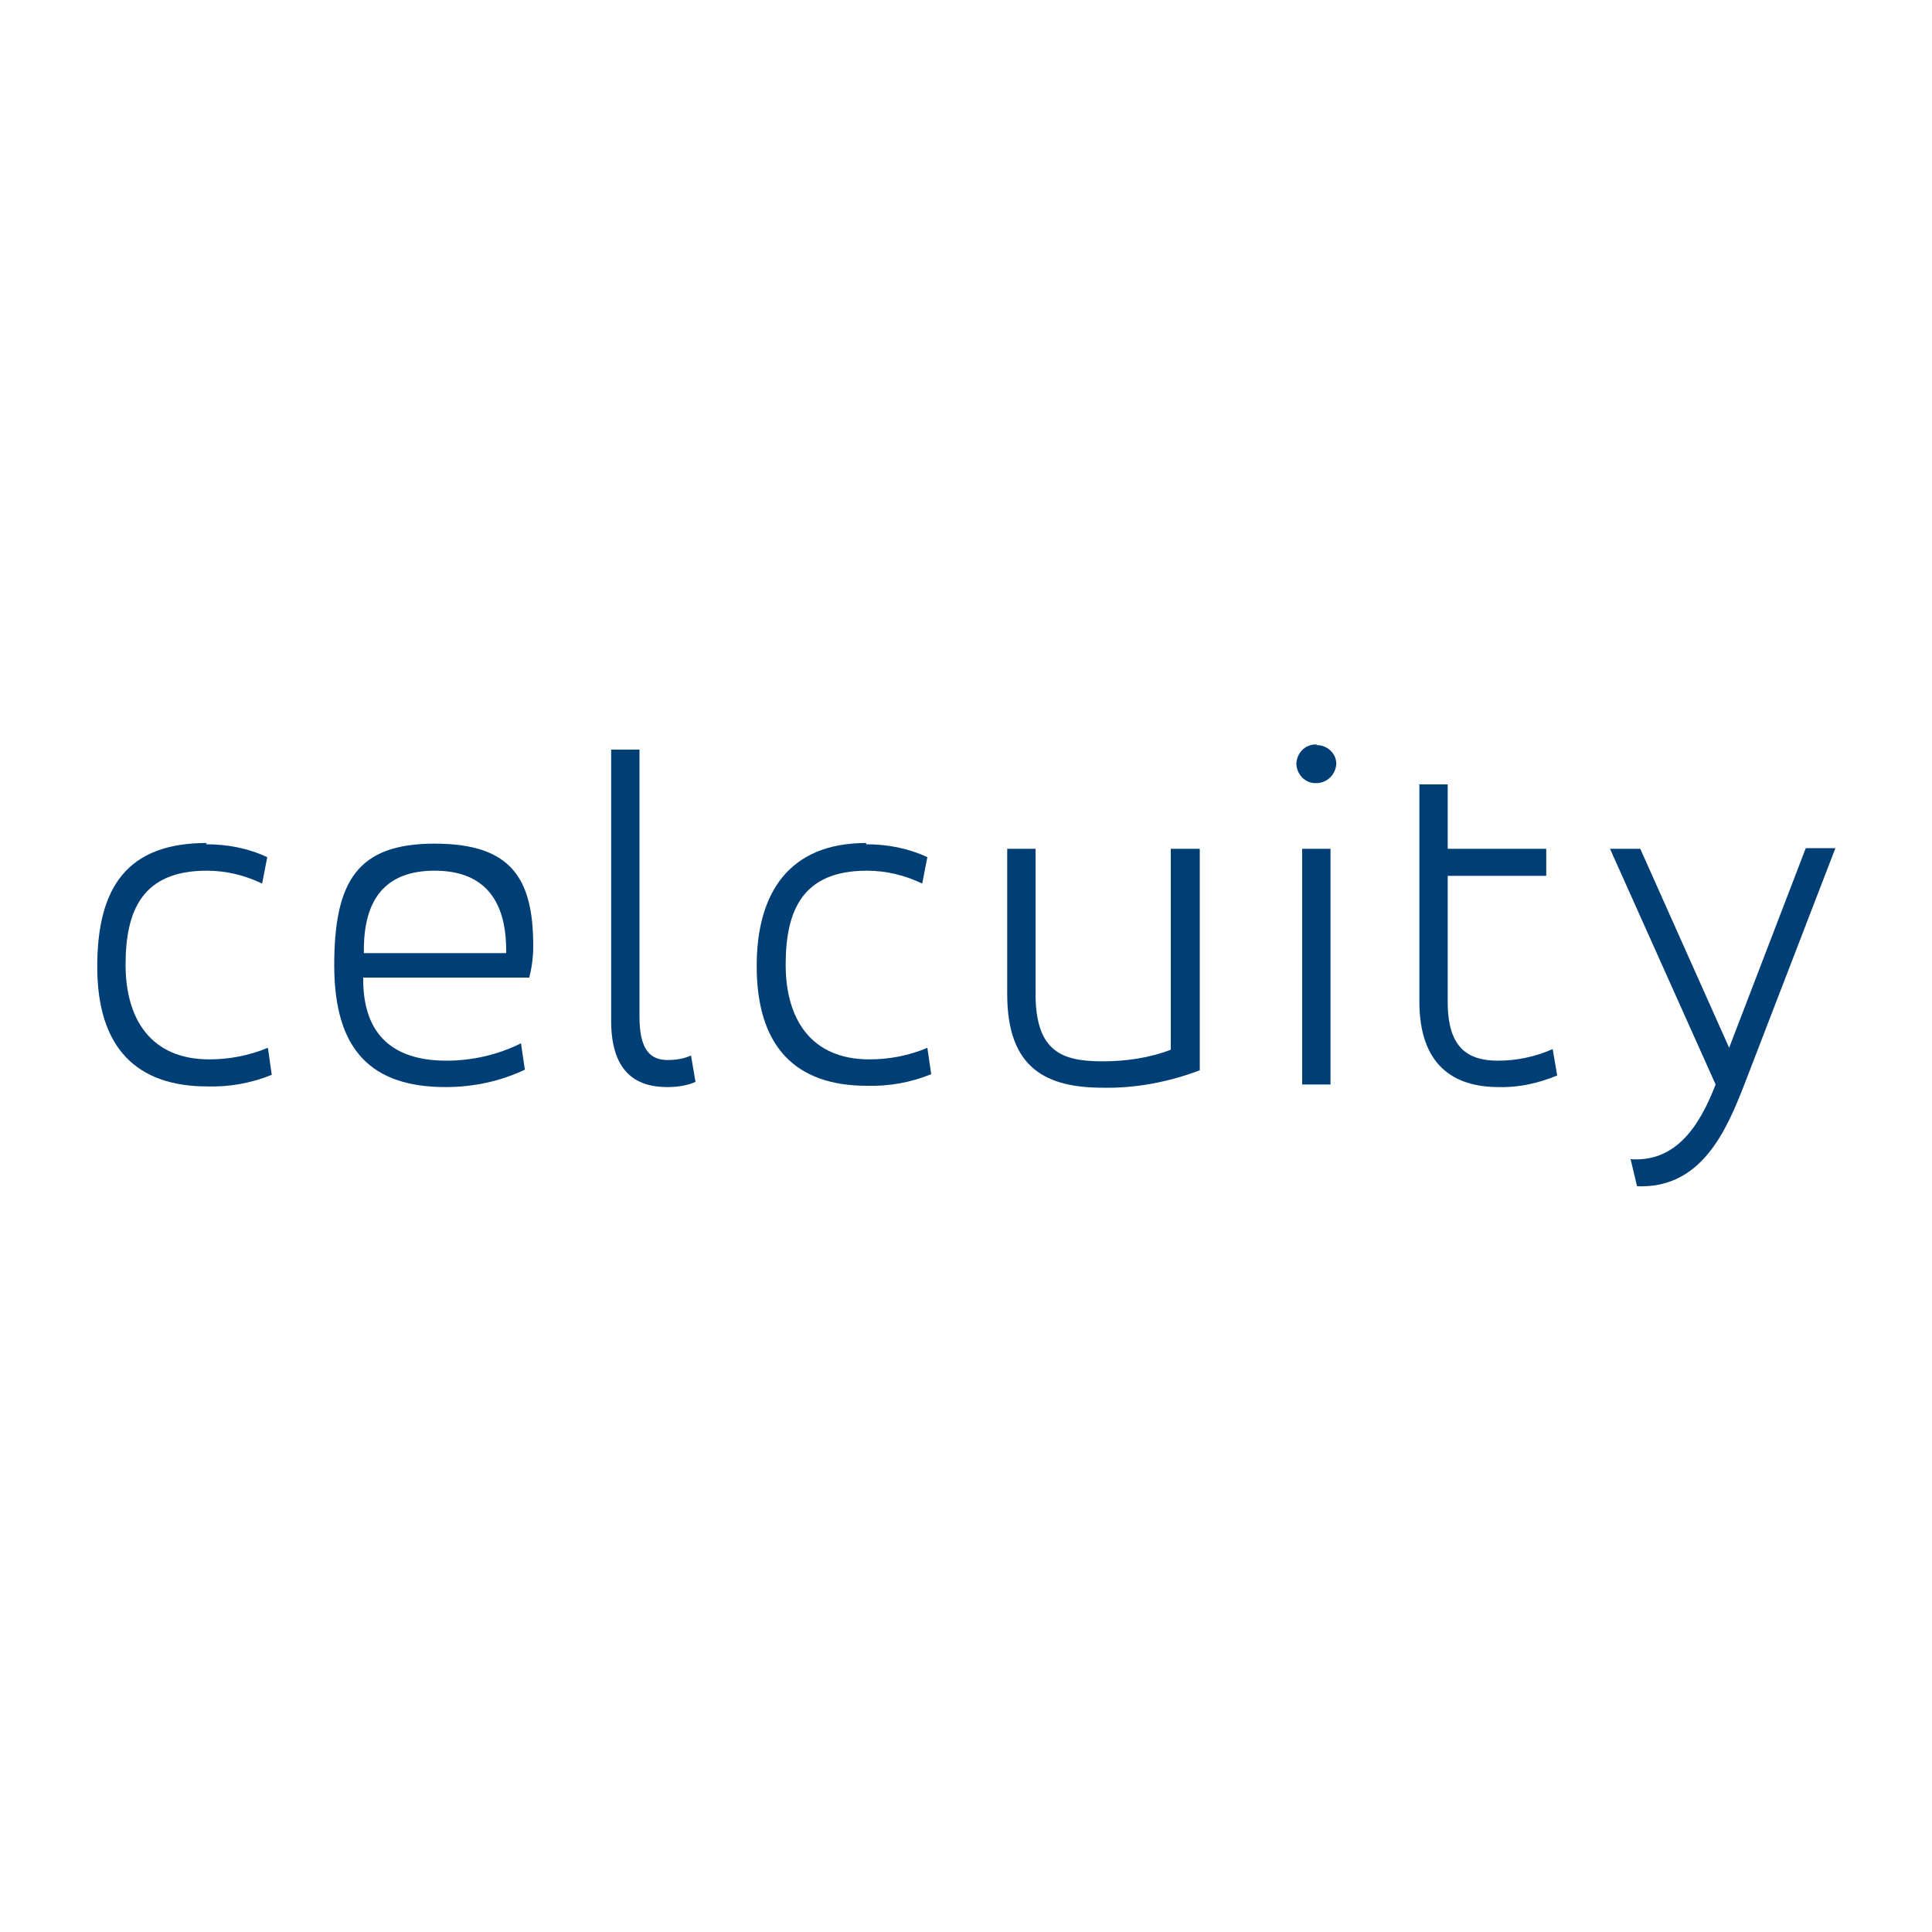 <?xml version="1.0" encoding="UTF-8"?>
<svg xmlns="http://www.w3.org/2000/svg" version="1.1" viewBox="0 0 300 300">
  <defs>
    <style>
      .cls-1 {
        fill: #003f76;
      }
    </style>
  </defs>
  <!-- Generator: Adobe Illustrator 28.6.0, SVG Export Plug-In . SVG Version: 1.2.0 Build 709)  -->
  <g>
    <g id="Layer_1">
      <g>
        <path class="cls-1" d="M32,131.1c3.3,0,6.5.6,9.5,2l-.8,4.1c-2.7-1.3-5.6-2-8.6-2-10,0-12.6,6.2-12.6,14.6s3.9,14.7,13,14.7c3.1,0,6.2-.6,9.1-1.8l.6,4.2c-3.2,1.3-6.6,1.9-10,1.8-11.1,0-17.1-6.1-17.1-18.6s4.8-19.2,17-19.2Z"/>
        <path class="cls-1" d="M82.2,151.8h-25.8v.3c0,8.9,5,12.6,12.9,12.6,4,0,8-.9,11.6-2.7l.6,4.1c-3.8,1.8-8,2.7-12.3,2.7-11.5,0-17.3-5.7-17.3-18.9s3.7-18.9,15.6-18.9,15.3,5.4,15.3,15.9c0,1.6-.2,3.3-.6,4.8ZM56.4,148h22.2v-.4c0-8.9-4.4-12.4-11.1-12.4s-11,3.4-11,12.3v.5Z"/>
        <path class="cls-1" d="M94.9,116.4h4.4v41.5c0,5.3,1.8,6.7,4.4,6.7,1.2,0,2.5-.2,3.6-.7l.7,4.1c-1.4.6-2.9.8-4.4.8-5,0-8.7-2.5-8.7-10.3v-42Z"/>
        <path class="cls-1" d="M134.5,131.1c3.3,0,6.5.6,9.5,2l-.8,4.1c-2.7-1.3-5.6-2-8.6-2-10,0-12.6,6.2-12.6,14.6s3.9,14.7,13,14.7c3.1,0,6.2-.6,9-1.8l.6,4.1c-3.2,1.3-6.6,1.9-10,1.8-11.1,0-17.1-6.1-17.1-18.6,0-11.2,4.9-19.1,17-19.1Z"/>
        <path class="cls-1" d="M186.3,166.2c-4.8,1.8-9.9,2.8-15,2.7-8.6,0-14.9-2.8-14.9-14.5v-22.6h4.4v22.5c0,9,4.1,10.5,10.4,10.5,3.6,0,7.2-.5,10.6-1.8v-31.2h4.5v34.4Z"/>
        <path class="cls-1" d="M204.5,115.7c1.6,0,3,1.3,3,2.9,0,0,0,0,0,0h0c-.1,1.8-1.6,3.1-3.3,3-1.5,0-2.8-1.3-2.9-2.9,0-1.7,1.3-3.1,3-3.1,0,0,0,0,0,0h.1ZM202.2,131.8h4.4v36.6h-4.4v-36.6Z"/>
        <path class="cls-1" d="M220.3,121.8h4.5v10h15.3v4.2h-15.3v19.6c0,7.1,3.1,9.1,7.8,9.1,2.9,0,5.8-.6,8.5-1.8l.7,4.1c-2.9,1.2-6,1.9-9.1,1.8-7.1,0-12.3-3.5-12.3-13.3v-33.8Z"/>
        <path class="cls-1" d="M268.5,162.7l11.9-31h4.6l-14.1,36.6c-2.9,7.5-6.8,16.3-16.7,15.9l-1-4.2c7,.5,10.7-5.1,13.2-11.6l-16.4-36.6h4.7l13.8,30.9Z"/>
      </g>
    </g>
  </g>
</svg>